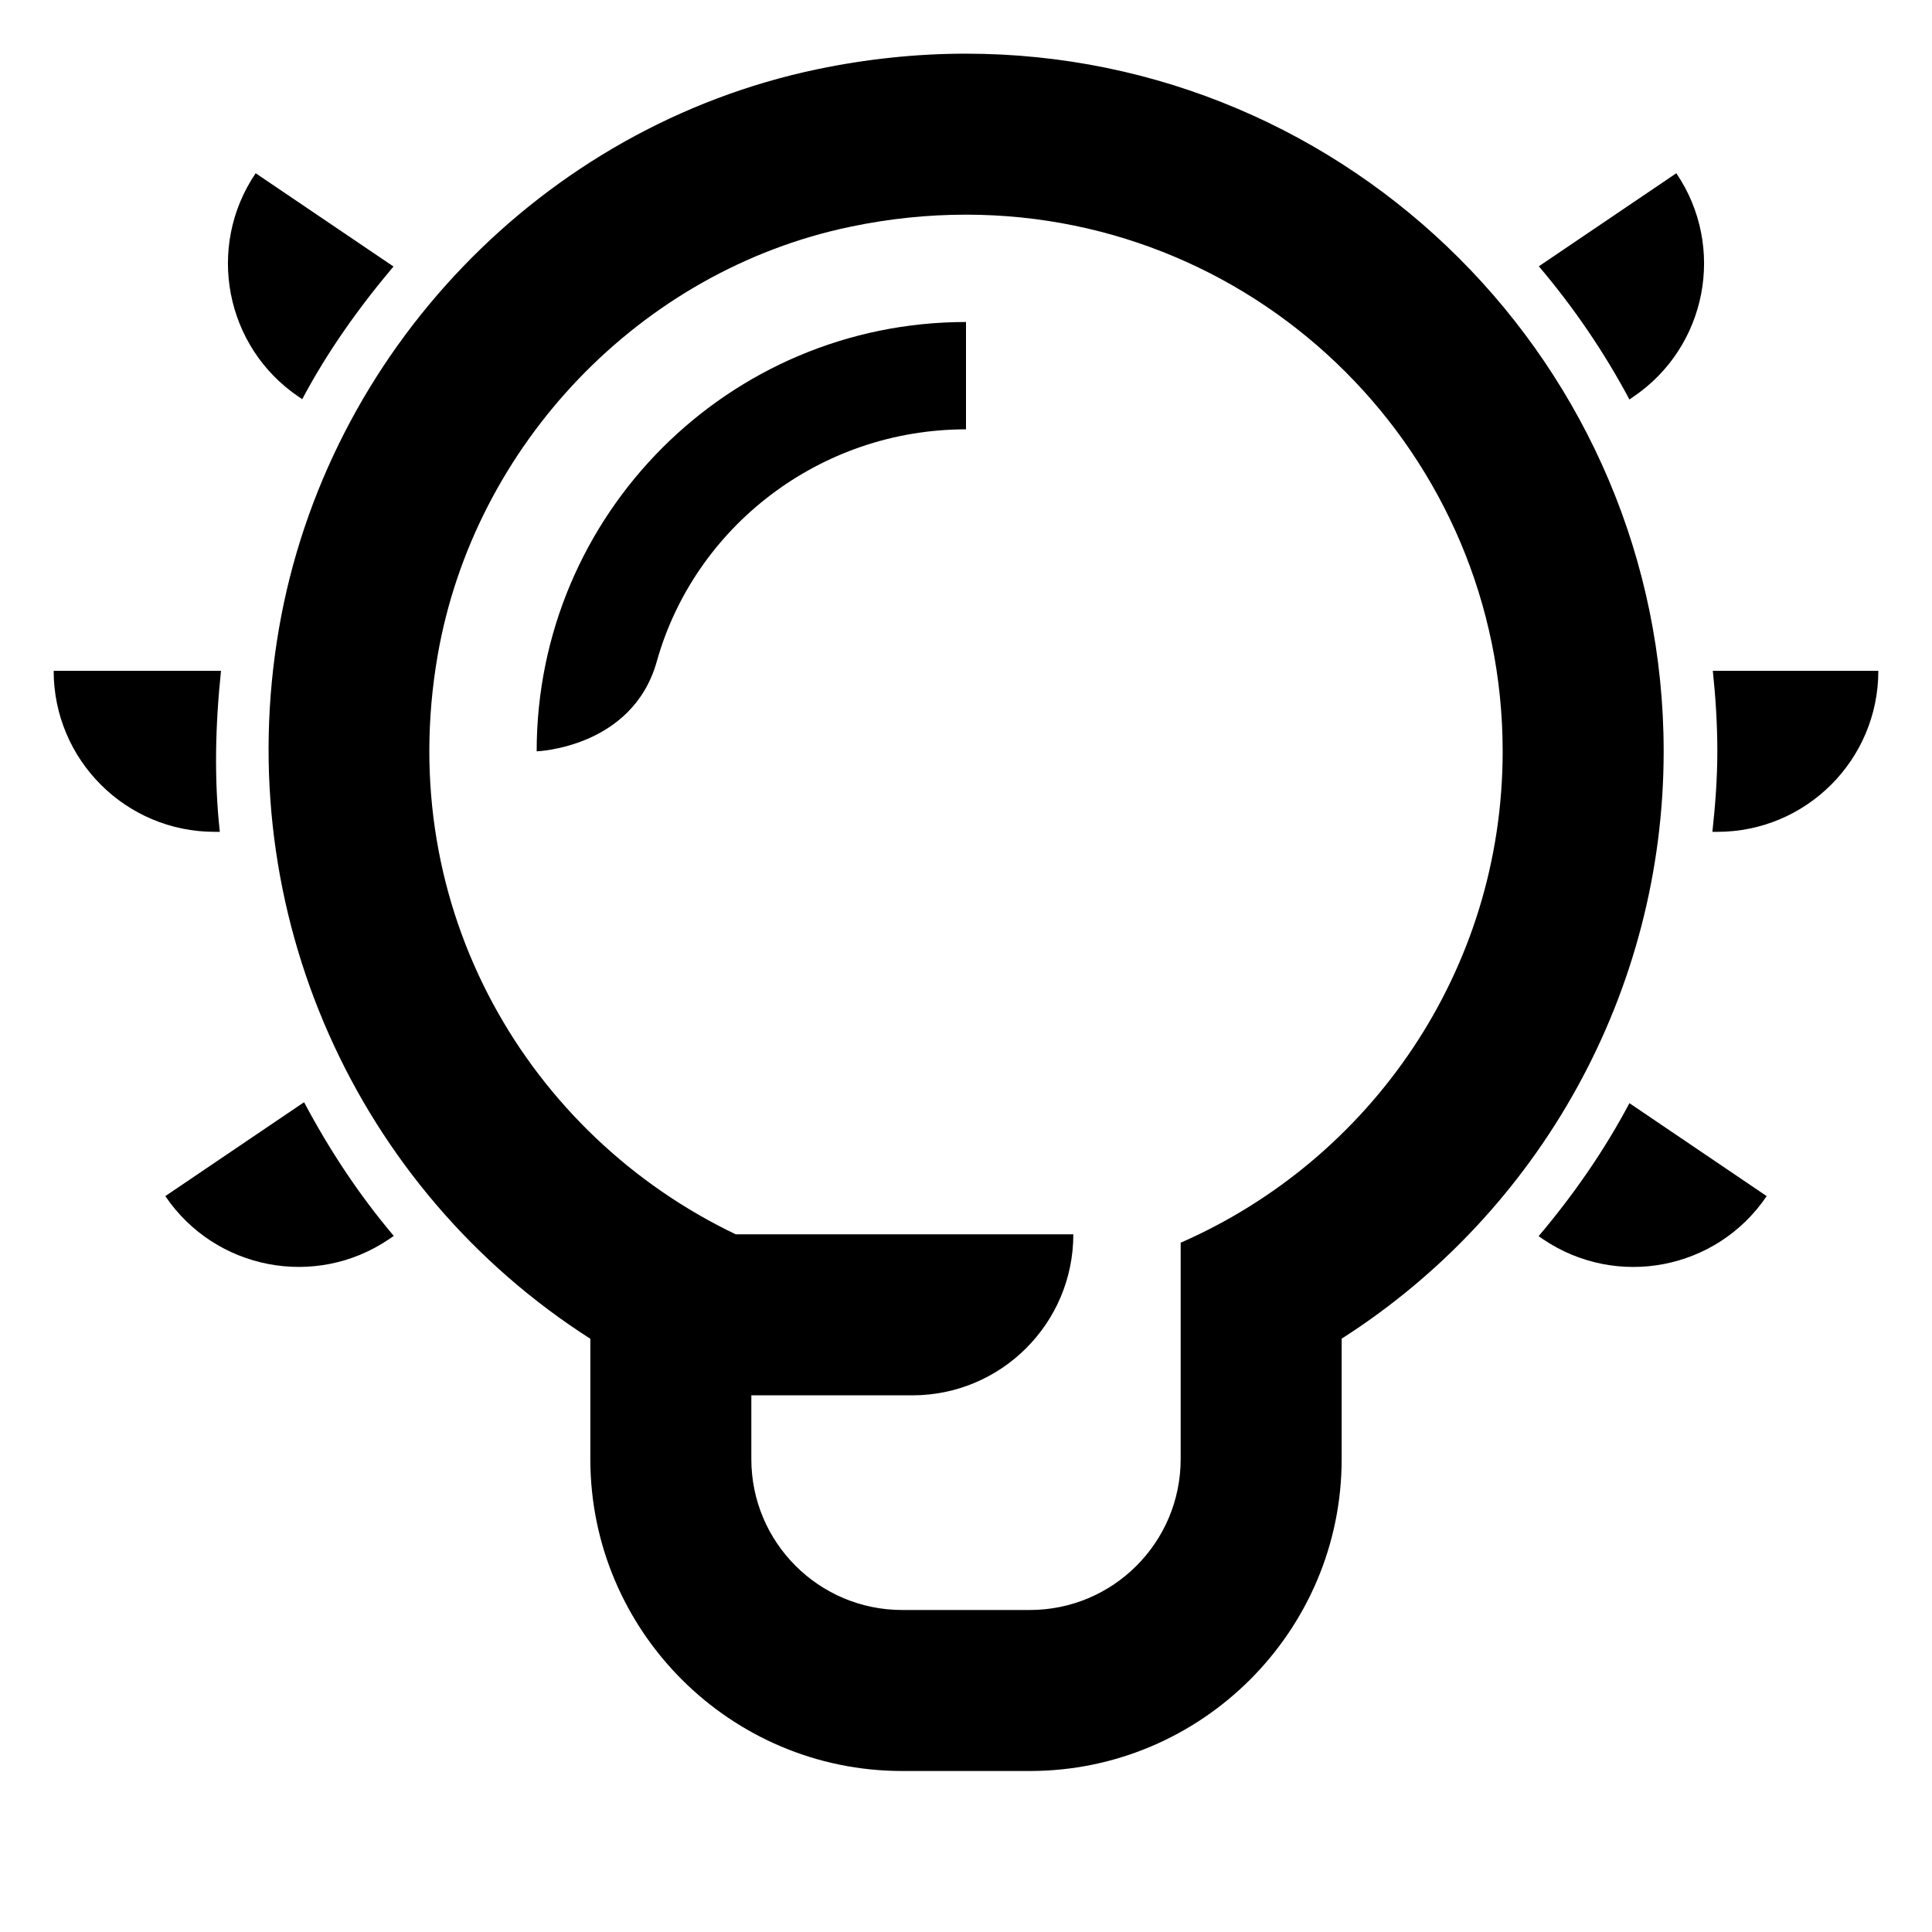 <svg width="18" height="18" viewBox="0 0 18 18" xmlns="http://www.w3.org/2000/svg">
  <path d="M0.5 6.25H2.059C2.006 6.756 1.994 7.259 2.048 7.75H2C1.171 7.75 0.5 7.078 0.5 6.25Z" />
  <path d="M1.541 11.145L1.54 11.144L2.833 10.269C3.068 10.712 3.344 11.131 3.669 11.515L3.623 11.546C2.938 12.01 2.005 11.83 1.541 11.145Z" />
  <path d="M2.382 1.614L3.666 2.483C3.343 2.866 3.051 3.275 2.816 3.719L2.783 3.697C2.097 3.233 1.917 2.3 2.382 1.614Z" />
  <path d="M14.337 2.481L15.618 1.614C16.083 2.3 15.903 3.233 15.217 3.697L15.181 3.722C14.944 3.277 14.66 2.862 14.337 2.481Z" />
  <path d="M6.119 6.163C5.893 6.969 5 7 5 7C5 4.791 6.791 3 9 3L9 4C7.636 4 6.47 4.911 6.119 6.163Z" />
  <path fillRule="evenodd" clipRule="evenodd" d="M7.615 0.645C8.074 0.549 8.54 0.5 9 0.5C12.584 0.5 15.5 3.416 15.5 7C15.5 9.236 14.35 11.29 12.5 12.472V13.594C12.5 15.196 11.196 16.5 9.594 16.5H8.406C6.804 16.5 5.5 15.196 5.5 13.594V12.473C3.319 11.079 2.147 8.493 2.598 5.862C3.042 3.276 5.058 1.179 7.615 0.645ZM11 13.594V11.578C12.764 10.806 14 9.049 14 7C14 4.239 11.761 2 9 2C8.647 2 8.287 2.036 7.921 2.113C5.966 2.521 4.414 4.146 4.076 6.115C3.671 8.473 4.926 10.578 6.855 11.5H10C10 12.329 9.328 13 8.5 13H7V13.594C7 14.371 7.63 15 8.406 15H9.594C10.37 15 11 14.371 11 13.594Z" />
  <path d="M14.377 11.546L14.335 11.517C14.659 11.134 14.946 10.721 15.181 10.278L16.46 11.144L16.459 11.145C15.995 11.831 15.063 12.01 14.377 11.546Z" />
  <path d="M16 7C16 6.747 15.984 6.497 15.958 6.25H17.5C17.5 7.079 16.828 7.75 16 7.75H15.954C15.981 7.502 16 7.253 16 7Z" />
</svg>